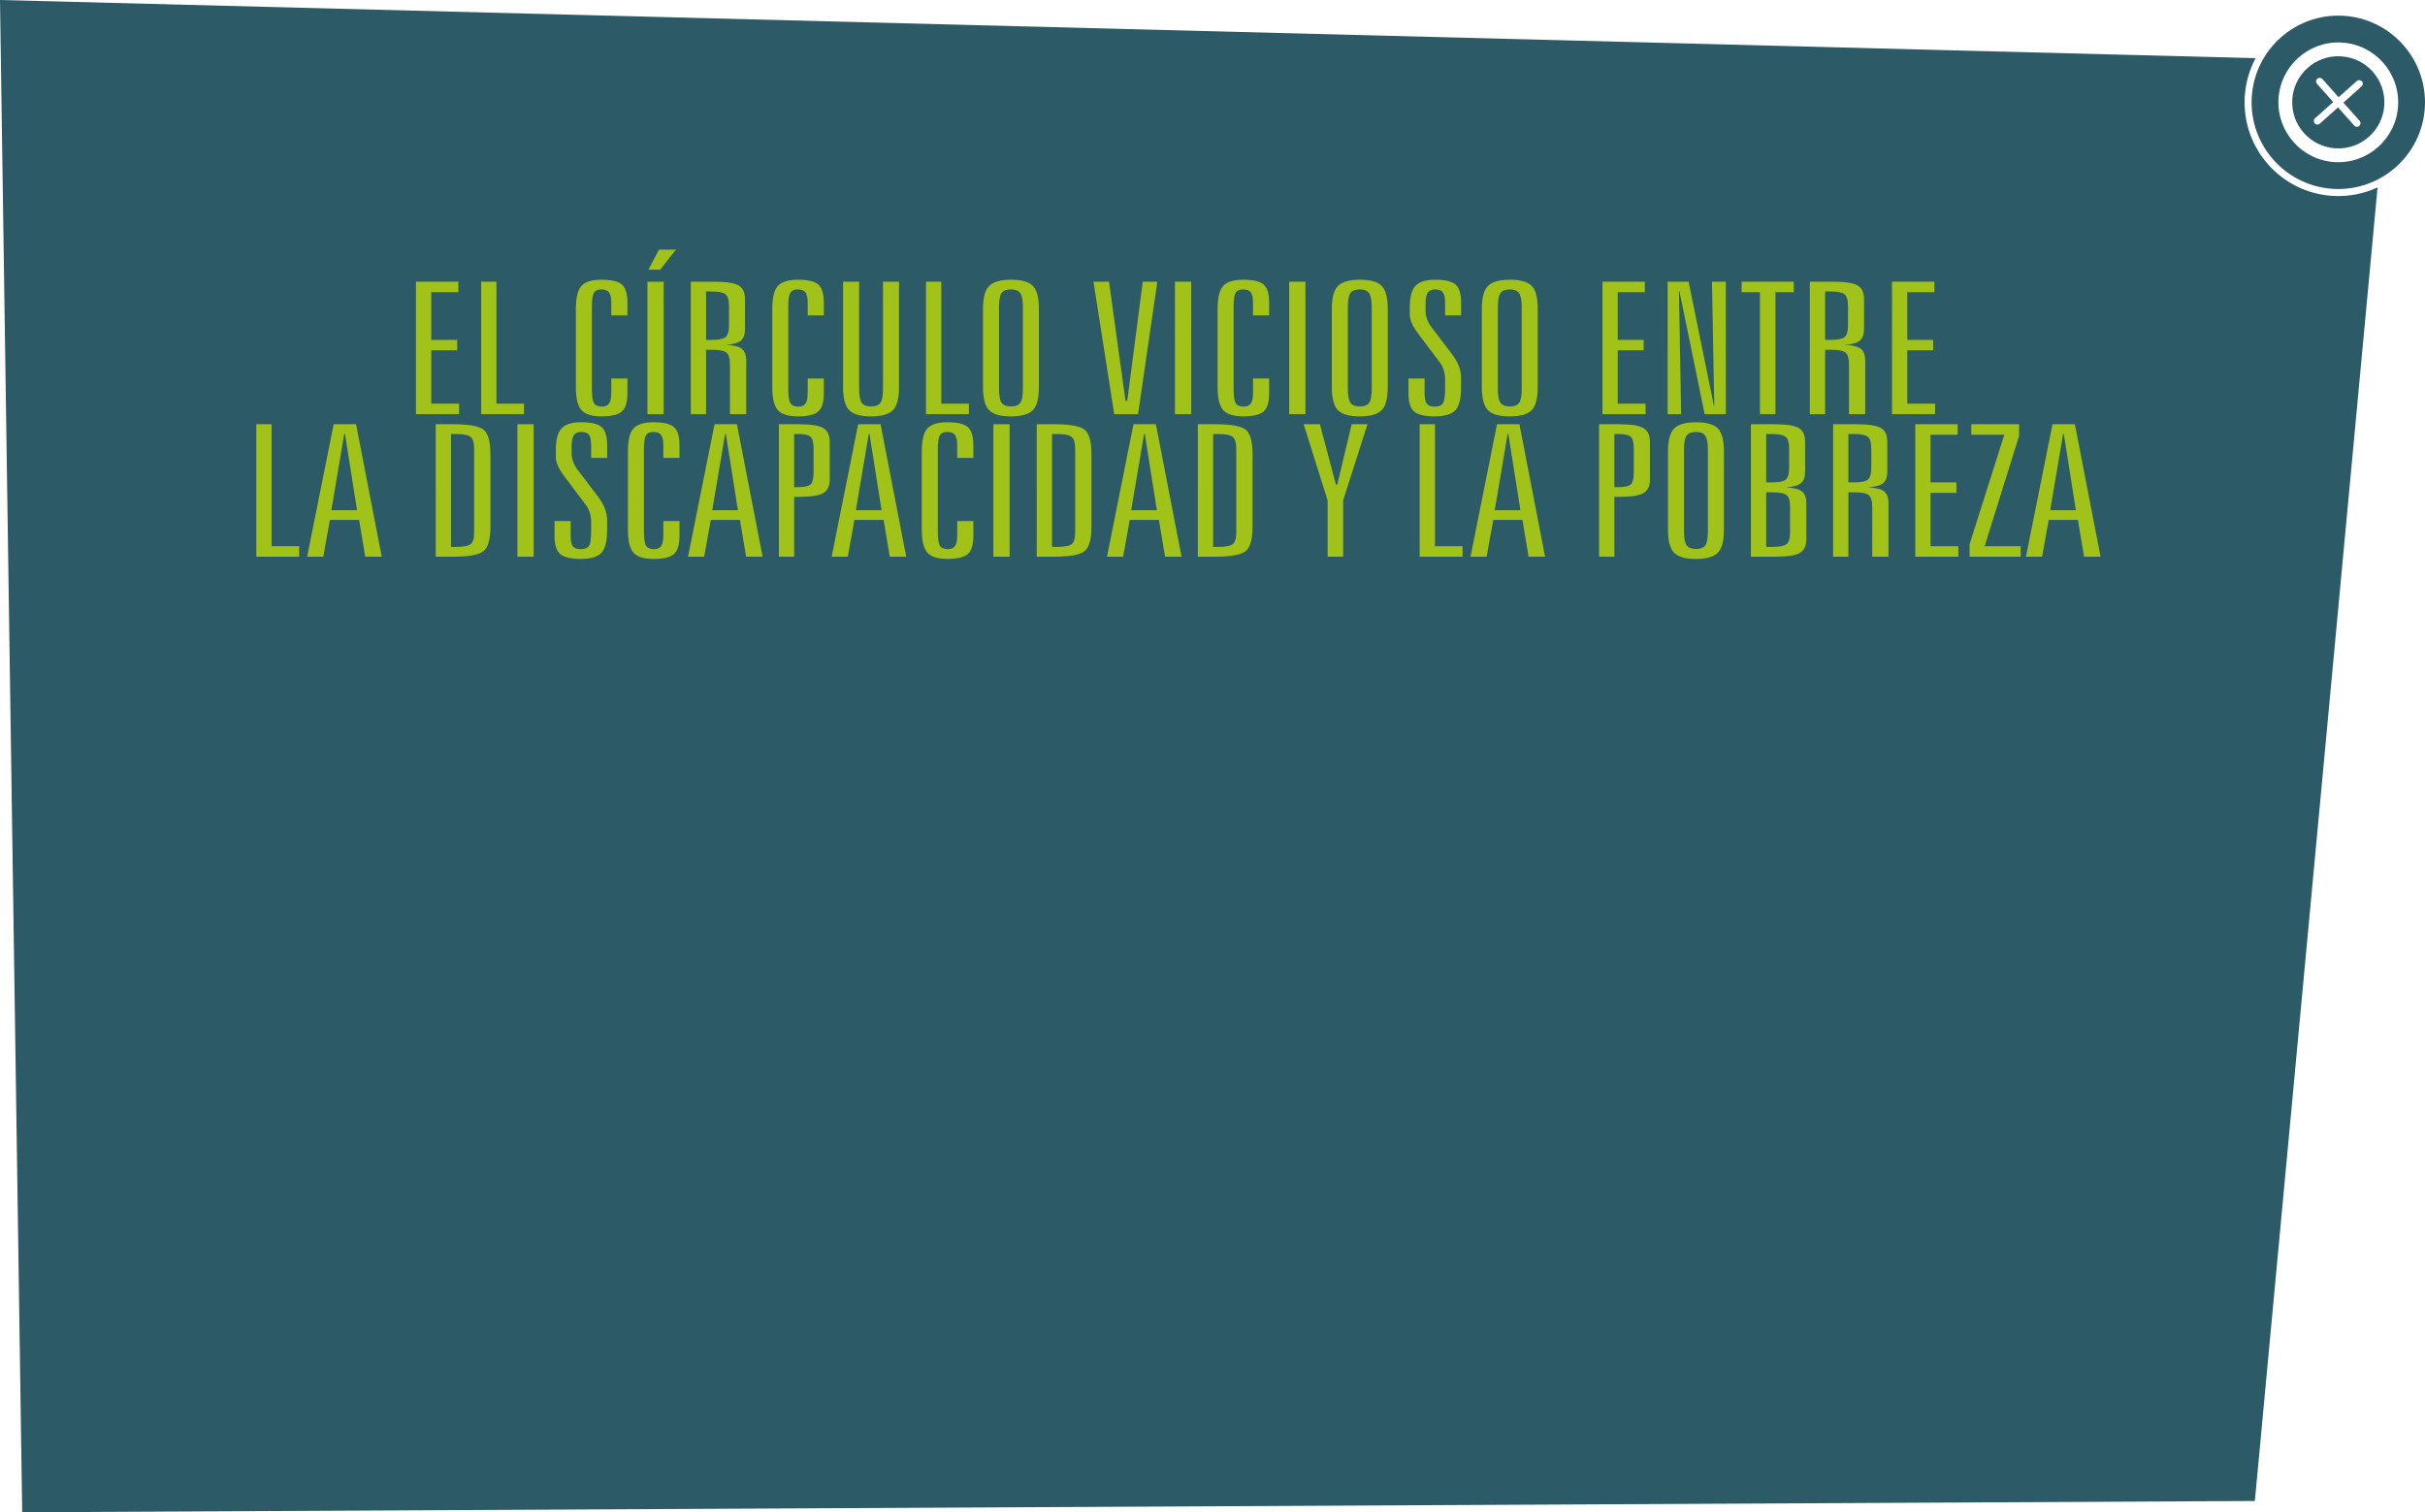 <?xml version="1.0" encoding="utf-8"?>
<!-- Generator: Adobe Illustrator 16.0.0, SVG Export Plug-In . SVG Version: 6.00 Build 0)  -->
<!DOCTYPE svg PUBLIC "-//W3C//DTD SVG 1.1//EN" "http://www.w3.org/Graphics/SVG/1.1/DTD/svg11.dtd">
<svg version="1.1" id="Capa_1" xmlns="http://www.w3.org/2000/svg" xmlns:xlink="http://www.w3.org/1999/xlink" x="0px" y="0px"
	 width="527.316px" height="328.894px" viewBox="0 0 527.316 328.894" enable-background="new 0 0 527.316 328.894"
	 xml:space="preserve">
<g>
	<g>
		<path fill="#2C5A67" d="M0,0l4.824,328.894l485.494-2.455L517,40.764c-2.939,1.357-6.246,2.037-9.705,1.839
			c-11.229-0.643-19.82-10.275-19.178-21.514c0.176-3.051,1.014-5.914,2.367-8.438L0,0z"/>
		<path fill="#2C5A67" d="M509.037,12.247c-5.527-0.316-10.266,3.907-10.582,9.435c-0.316,5.526,3.908,10.262,9.438,10.579
			c5.525,0.315,10.262-3.909,10.576-9.434C518.787,17.3,514.564,12.563,509.037,12.247z M513.103,26.276
			c0.287,0.324,0.262,0.819-0.062,1.109c-0.326,0.287-0.818,0.26-1.107-0.064l-3.529-3.959l-3.961,3.531
			c-0.324,0.288-0.82,0.26-1.109-0.063c-0.281-0.325-0.254-0.819,0.064-1.108l3.957-3.531l-3.529-3.96
			c-0.289-0.324-0.254-0.817,0.072-1.109c0.314-0.279,0.811-0.259,1.102,0.064l3.531,3.959l3.959-3.53
			c0.32-0.28,0.814-0.252,1.107,0.062c0.287,0.326,0.258,0.819-0.064,1.11l-3.959,3.531L513.103,26.276z"/>
		<g>
			<path fill="#2C5A67" d="M489.64,21.177c0.594-10.379,9.521-18.339,19.898-17.746c10.379,0.593,18.34,9.521,17.746,19.899
				s-9.521,18.339-19.898,17.746C497.007,40.481,489.046,31.556,489.64,21.177z M495.458,21.51
				c-0.41,7.171,5.09,13.336,12.26,13.746c7.17,0.41,13.338-5.088,13.746-12.259c0.412-7.17-5.088-13.337-12.258-13.747
				C502.037,8.841,495.869,14.34,495.458,21.51z"/>
		</g>
	</g>
	<g>
		<path fill="#A0C219" d="M90.45,61.265h9.223v2.285h-5.895v10.371h5.633v2.266h-5.633v11.602h6.052v2.285h-9.38V61.265z"/>
		<path fill="#A0C219" d="M104.625,61.265h3.327v26.523h6.001v2.285h-9.328V61.265z"/>
		<path fill="#A0C219" d="M136.434,65.835v2.754h-3.511v-2.676c0-1.12-0.162-1.895-0.485-2.324
			c-0.323-0.429-0.896-0.645-1.716-0.645c-0.752,0-1.275,0.244-1.572,0.732c-0.297,0.488-0.445,1.514-0.445,3.076v17.832
			c0,1.602,0.157,2.643,0.472,3.125c0.314,0.481,0.891,0.723,1.729,0.723c0.716,0,1.23-0.228,1.545-0.684
			c0.314-0.456,0.473-1.23,0.473-2.324v-3.105h3.511v3.203c0,1.966-0.411,3.297-1.231,3.994c-0.821,0.696-2.289,1.045-4.402,1.045
			c-2.078,0-3.528-0.449-4.35-1.348c-0.82-0.898-1.23-2.572-1.23-5.02V67.144c0-2.435,0.41-4.095,1.23-4.98
			c0.821-0.886,2.271-1.328,4.35-1.328c2.131,0,3.604,0.345,4.415,1.035C136.027,62.56,136.434,63.882,136.434,65.835z"/>
		<path fill="#A0C219" d="M140.783,61.265h3.537v28.809h-3.537V61.265z M143.298,54.292h3.695l-3.433,4.355h-2.568L143.298,54.292z"
			/>
		<path fill="#A0C219" d="M150.216,61.265h5.082c2.621,0,4.394,0.273,5.319,0.82c0.925,0.547,1.389,1.53,1.389,2.949v6.523
			c0,1.198-0.306,2.044-0.917,2.539c-0.611,0.495-1.694,0.794-3.249,0.898c1.659,0.078,2.812,0.364,3.458,0.859
			s0.97,1.354,0.97,2.578v11.641h-3.537v-10.76c0-1.354-0.258-2.233-0.772-2.637c-0.516-0.404-1.577-0.605-3.184-0.605h-1.231
			v14.004h-3.327L150.216,61.265L150.216,61.265z M153.543,63.394v10.527h1.179c1.52,0,2.533-0.199,3.039-0.596
			c0.507-0.397,0.76-1.279,0.76-2.646v-4.004c0-1.38-0.253-2.272-0.76-2.676c-0.506-0.404-1.52-0.605-3.039-0.605H153.543z"/>
		<path fill="#A0C219" d="M179.142,65.835v2.754h-3.512v-2.676c0-1.12-0.161-1.895-0.484-2.324
			c-0.323-0.429-0.896-0.645-1.716-0.645c-0.751,0-1.275,0.244-1.572,0.732c-0.298,0.488-0.445,1.514-0.445,3.076v17.832
			c0,1.602,0.157,2.643,0.472,3.125c0.314,0.481,0.891,0.723,1.729,0.723c0.717,0,1.232-0.228,1.547-0.684
			c0.314-0.456,0.471-1.23,0.471-2.324v-3.105h3.512v3.203c0,1.966-0.411,3.297-1.231,3.994c-0.821,0.696-2.289,1.045-4.402,1.045
			c-2.079,0-3.528-0.449-4.349-1.348c-0.822-0.898-1.232-2.572-1.232-5.02V67.144c0-2.435,0.41-4.095,1.232-4.98
			c0.82-0.886,2.27-1.328,4.349-1.328c2.131,0,3.603,0.345,4.415,1.035C178.735,62.56,179.142,63.882,179.142,65.835z"/>
		<path fill="#A0C219" d="M183.333,61.265h3.485v23.32c0,1.497,0.192,2.506,0.576,3.027c0.384,0.521,1.065,0.781,2.044,0.781
			c0.96,0,1.629-0.261,2.004-0.781c0.376-0.521,0.563-1.53,0.563-3.027v-23.32h3.485v22.93c0,2.474-0.445,4.153-1.337,5.039
			c-0.891,0.885-2.48,1.328-4.769,1.328c-2.253,0-3.825-0.449-4.716-1.348c-0.892-0.898-1.337-2.572-1.337-5.02V61.265H183.333z"/>
		<path fill="#A0C219" d="M201.36,61.265h3.327v26.523h6v2.285h-9.327V61.265z"/>
		<path fill="#A0C219" d="M225.91,67.144v17.051c0,2.474-0.445,4.153-1.336,5.039c-0.891,0.885-2.48,1.328-4.769,1.328
			c-2.254,0-3.825-0.449-4.717-1.348c-0.891-0.898-1.336-2.572-1.336-5.02v-17.05c0-2.422,0.449-4.079,1.35-4.971
			c0.899-0.892,2.484-1.338,4.756-1.338c2.27,0,3.847,0.442,4.729,1.328C225.47,63.048,225.91,64.708,225.91,67.144z
			 M222.426,66.753c0-1.458-0.192-2.458-0.576-2.998c-0.385-0.541-1.065-0.811-2.044-0.811c-0.961,0-1.629,0.264-2.004,0.791
			c-0.377,0.527-0.564,1.533-0.564,3.018v17.832c0,1.497,0.192,2.506,0.577,3.027c0.384,0.521,1.065,0.781,2.044,0.781
			c0.96,0,1.628-0.261,2.004-0.781c0.375-0.521,0.563-1.53,0.563-3.027V66.753z"/>
		<path fill="#A0C219" d="M237.779,61.265h3.38l3.59,25.938h0.367l3.38-25.938h3.17l-4.192,28.809h-5.188L237.779,61.265z"/>
		<path fill="#A0C219" d="M255.491,61.265h3.537v28.809h-3.537V61.265L255.491,61.265z"/>
		<path fill="#A0C219" d="M275.98,65.835v2.754h-3.511v-2.676c0-1.12-0.162-1.895-0.484-2.324c-0.323-0.43-0.896-0.645-1.717-0.645
			c-0.751,0-1.274,0.244-1.572,0.732c-0.297,0.488-0.444,1.514-0.444,3.076v17.832c0,1.602,0.156,2.643,0.472,3.125
			c0.313,0.481,0.892,0.723,1.729,0.723c0.715,0,1.23-0.228,1.545-0.684s0.473-1.23,0.473-2.324v-3.105h3.511v3.203
			c0,1.966-0.41,3.297-1.231,3.994c-0.82,0.696-2.287,1.045-4.4,1.045c-2.079,0-3.528-0.449-4.35-1.348
			c-0.822-0.899-1.231-2.572-1.231-5.02V67.144c0-2.435,0.409-4.095,1.231-4.98c0.82-0.886,2.271-1.328,4.35-1.328
			c2.131,0,3.604,0.345,4.415,1.035C275.574,62.56,275.98,63.882,275.98,65.835z"/>
		<path fill="#A0C219" d="M280.33,61.265h3.537v28.809h-3.537V61.265z"/>
		<path fill="#A0C219" d="M301.763,67.144v17.051c0,2.474-0.445,4.153-1.336,5.039c-0.891,0.885-2.48,1.328-4.77,1.328
			c-2.254,0-3.824-0.449-4.717-1.348c-0.891-0.898-1.336-2.572-1.336-5.02v-17.05c0-2.422,0.449-4.079,1.35-4.971
			c0.899-0.892,2.484-1.338,4.756-1.338c2.271,0,3.848,0.442,4.729,1.328C301.321,63.048,301.763,64.708,301.763,67.144z
			 M298.278,66.753c0-1.458-0.192-2.458-0.575-2.998c-0.386-0.541-1.066-0.811-2.045-0.811c-0.961,0-1.629,0.264-2.005,0.791
			s-0.563,1.533-0.563,3.018v17.832c0,1.497,0.193,2.506,0.578,3.027c0.383,0.521,1.063,0.781,2.043,0.781
			c0.961,0,1.629-0.261,2.004-0.781c0.375-0.521,0.563-1.53,0.563-3.027V66.753z"/>
		<path fill="#A0C219" d="M317.72,65.835v2.754h-3.485v-2.676c0-1.133-0.157-1.911-0.472-2.334s-0.873-0.635-1.678-0.635
			c-0.769,0-1.31,0.237-1.623,0.713c-0.314,0.475-0.473,1.318-0.473,2.529v1.406c0,0.586,0.108,1.188,0.327,1.807
			c0.22,0.618,0.537,1.201,0.956,1.748l4.35,5.723c0.733,0.963,1.268,1.872,1.6,2.725c0.331,0.854,0.498,1.735,0.498,2.646v1.953
			c0,2.5-0.424,4.186-1.271,5.059c-0.848,0.872-2.354,1.309-4.52,1.309c-2.113,0-3.586-0.352-4.415-1.055
			c-0.829-0.703-1.244-2.031-1.244-3.984V82.32h3.511v3.105c0,1.172,0.157,1.966,0.473,2.383c0.313,0.417,0.891,0.625,1.729,0.625
			c0.855,0,1.445-0.238,1.77-0.713c0.322-0.476,0.483-1.521,0.483-3.135v-1.992c0-0.742-0.092-1.416-0.274-2.021
			c-0.184-0.605-0.449-1.156-0.799-1.65l-4.611-6.133c-0.646-0.82-1.141-1.602-1.48-2.344c-0.34-0.742-0.511-1.387-0.511-1.934
			v-1.68c0-2.24,0.414-3.799,1.244-4.678c0.829-0.879,2.258-1.318,4.284-1.318c2.131,0,3.603,0.345,4.414,1.035
			S317.72,63.882,317.72,65.835z"/>
		<path fill="#A0C219" d="M334.382,67.144v17.051c0,2.474-0.444,4.153-1.336,5.039c-0.891,0.885-2.479,1.328-4.769,1.328
			c-2.254,0-3.825-0.449-4.717-1.348c-0.892-0.898-1.336-2.572-1.336-5.02v-17.05c0-2.422,0.448-4.079,1.351-4.971
			c0.898-0.892,2.483-1.338,4.756-1.338c2.27,0,3.846,0.442,4.729,1.328C333.942,63.048,334.382,64.708,334.382,67.144z
			 M330.898,66.753c0-1.458-0.191-2.458-0.576-2.998c-0.385-0.541-1.064-0.811-2.044-0.811c-0.961,0-1.629,0.264-2.004,0.791
			c-0.377,0.527-0.563,1.533-0.563,3.018v17.832c0,1.497,0.191,2.506,0.576,3.027s1.065,0.781,2.045,0.781
			c0.959,0,1.627-0.261,2.004-0.781c0.375-0.521,0.562-1.53,0.562-3.027V66.753z"/>
		<path fill="#A0C219" d="M348.453,61.265h9.223v2.285h-5.896v10.371h5.634v2.266h-5.634v11.602h6.054v2.285h-9.381V61.265z"/>
		<path fill="#A0C219" d="M362.628,61.265h4.559l5.529,27.09h0.053l-0.498-27.09h3.014v28.809h-4.611l-5.477-26.719h-0.105
			l0.473,26.719h-2.936V61.265L362.628,61.265z"/>
		<path fill="#A0C219" d="M378.716,61.265h11.345v2.285h-3.981v26.523h-3.381V63.55h-3.982V61.265L378.716,61.265z"/>
		<path fill="#A0C219" d="M393.546,61.265h5.082c2.621,0,4.395,0.273,5.318,0.82c0.926,0.547,1.389,1.53,1.389,2.949v6.523
			c0,1.198-0.305,2.044-0.916,2.539c-0.611,0.495-1.695,0.794-3.25,0.898c1.66,0.078,2.812,0.364,3.459,0.859
			s0.969,1.354,0.969,2.578v11.641h-3.537v-10.76c0-1.354-0.258-2.233-0.771-2.637c-0.516-0.404-1.576-0.605-3.184-0.605h-1.23
			v14.004h-3.328V61.265L393.546,61.265z M396.873,63.394v10.527h1.18c1.52,0,2.533-0.199,3.039-0.596
			c0.506-0.397,0.76-1.279,0.76-2.646v-4.004c0-1.38-0.254-2.272-0.76-2.676s-1.52-0.605-3.039-0.605H396.873z"/>
		<path fill="#A0C219" d="M411.416,61.265h9.223v2.285h-5.896v10.371h5.633v2.266h-5.633v11.602h6.053v2.285h-9.379V61.265z"/>
		<path fill="#A0C219" d="M55.733,92.265h3.328v26.523h6v2.285h-9.328V92.265z"/>
		<path fill="#A0C219" d="M72.555,92.265h4.874l5.58,28.809H79.42l-1.337-8.008h-6.34l-1.441,8.008H66.79L72.555,92.265z
			 M74.86,94.394l-2.803,16.562h5.58l-2.62-16.562H74.86z"/>
		<path fill="#A0C219" d="M94.747,92.265h3.904c3.301,0,5.458,0.387,6.472,1.162c1.013,0.774,1.52,2.549,1.52,5.322v15.84
			c0,2.76-0.516,4.531-1.546,5.312c-1.031,0.781-3.18,1.172-6.445,1.172h-3.904L94.747,92.265L94.747,92.265z M98.075,94.394v24.551
			h1.074c1.606,0,2.668-0.199,3.184-0.596c0.515-0.397,0.772-1.273,0.772-2.627V97.675c0-1.367-0.262-2.256-0.786-2.666
			c-0.523-0.41-1.581-0.615-3.17-0.615H98.075z"/>
		<path fill="#A0C219" d="M112.512,92.265h3.537v28.809h-3.537V92.265z"/>
		<path fill="#A0C219" d="M132.032,96.835v2.754h-3.485v-2.676c0-1.133-0.157-1.911-0.472-2.334
			c-0.314-0.423-0.873-0.635-1.677-0.635c-0.769,0-1.31,0.237-1.624,0.713c-0.314,0.475-0.472,1.318-0.472,2.529v1.406
			c0,0.586,0.108,1.188,0.327,1.807c0.219,0.618,0.537,1.201,0.956,1.748l4.35,5.723c0.733,0.963,1.267,1.872,1.599,2.725
			c0.331,0.854,0.498,1.735,0.498,2.646v1.953c0,2.5-0.424,4.186-1.271,5.059c-0.848,0.872-2.354,1.309-4.52,1.309
			c-2.113,0-3.586-0.352-4.415-1.055c-0.829-0.703-1.244-2.031-1.244-3.984v-3.203h3.511v3.105c0,1.172,0.157,1.966,0.472,2.383
			c0.314,0.417,0.891,0.625,1.729,0.625c0.855,0,1.445-0.238,1.769-0.713c0.323-0.476,0.484-1.521,0.484-3.135v-1.992
			c0-0.742-0.092-1.416-0.274-2.021c-0.184-0.605-0.45-1.156-0.8-1.65l-4.611-6.133c-0.646-0.82-1.14-1.602-1.48-2.344
			c-0.34-0.742-0.511-1.387-0.511-1.934v-1.68c0-2.24,0.414-3.799,1.244-4.678c0.83-0.879,2.258-1.318,4.284-1.318
			c2.131,0,3.603,0.345,4.415,1.035S132.032,94.882,132.032,96.835z"/>
		<path fill="#A0C219" d="M147.753,96.835v2.754h-3.512v-2.676c0-1.12-0.161-1.895-0.484-2.324
			c-0.323-0.429-0.896-0.645-1.717-0.645c-0.751,0-1.274,0.244-1.571,0.732c-0.298,0.488-0.446,1.514-0.446,3.076v17.832
			c0,1.602,0.158,2.643,0.473,3.125c0.314,0.481,0.891,0.723,1.729,0.723c0.717,0,1.231-0.228,1.546-0.684
			c0.314-0.456,0.472-1.23,0.472-2.324v-3.105h3.512v3.203c0,1.966-0.411,3.297-1.232,3.994c-0.82,0.696-2.288,1.045-4.401,1.045
			c-2.079,0-3.528-0.449-4.35-1.348c-0.822-0.899-1.231-2.572-1.231-5.02V98.144c0-2.435,0.41-4.095,1.231-4.98
			c0.821-0.886,2.271-1.328,4.35-1.328c2.131,0,3.603,0.345,4.415,1.035C147.347,93.56,147.753,94.882,147.753,96.835z"/>
		<path fill="#A0C219" d="M155.377,92.265h4.873l5.581,28.809h-3.59l-1.336-8.008h-6.341l-1.44,8.008h-3.512L155.377,92.265z
			 M157.683,94.394l-2.804,16.562h5.581l-2.62-16.562H157.683z"/>
		<path fill="#A0C219" d="M169.368,92.265h4.297c2.62,0,4.402,0.276,5.346,0.83c0.943,0.553,1.414,1.533,1.414,2.939v8.281
			c0,1.406-0.471,2.383-1.414,2.93c-0.943,0.547-2.726,0.82-5.346,0.82h-0.969v13.008h-3.328V92.265z M172.696,94.394v11.562h0.891
			c1.327,0,2.214-0.199,2.659-0.596c0.445-0.397,0.668-1.292,0.668-2.686v-5c0-1.394-0.223-2.289-0.668-2.686
			c-0.445-0.397-1.332-0.596-2.659-0.596h-0.891V94.394z"/>
		<path fill="#A0C219" d="M186.608,92.265h4.873l5.581,28.809h-3.589l-1.337-8.008h-6.341l-1.44,8.008h-3.511L186.608,92.265z
			 M188.914,94.394l-2.804,16.562h5.581l-2.62-16.562H188.914z"/>
		<path fill="#A0C219" d="M211.657,96.835v2.754h-3.512v-2.676c0-1.12-0.161-1.895-0.484-2.324
			c-0.323-0.429-0.896-0.645-1.716-0.645c-0.751,0-1.275,0.244-1.572,0.732c-0.298,0.488-0.445,1.514-0.445,3.076v17.832
			c0,1.602,0.157,2.643,0.472,3.125c0.314,0.481,0.891,0.723,1.729,0.723c0.717,0,1.232-0.228,1.547-0.684
			c0.314-0.456,0.471-1.23,0.471-2.324v-3.105h3.512v3.203c0,1.966-0.411,3.297-1.231,3.994c-0.821,0.696-2.289,1.045-4.402,1.045
			c-2.079,0-3.528-0.449-4.349-1.348c-0.822-0.898-1.232-2.572-1.232-5.02V98.144c0-2.435,0.41-4.095,1.232-4.98
			c0.82-0.886,2.27-1.328,4.349-1.328c2.131,0,3.603,0.345,4.415,1.035C211.251,93.56,211.657,94.882,211.657,96.835z"/>
		<path fill="#A0C219" d="M216.007,92.265h3.537v28.809h-3.537V92.265z"/>
		<path fill="#A0C219" d="M225.438,92.265h3.904c3.301,0,5.458,0.387,6.472,1.162c1.013,0.774,1.52,2.549,1.52,5.322v15.84
			c0,2.76-0.516,4.531-1.546,5.312c-1.031,0.781-3.18,1.172-6.445,1.172h-3.904L225.438,92.265L225.438,92.265z M228.767,94.394
			v24.551h1.074c1.606,0,2.668-0.199,3.184-0.596c0.515-0.397,0.772-1.273,0.772-2.627V97.675c0-1.367-0.262-2.256-0.786-2.666
			c-0.523-0.41-1.581-0.615-3.17-0.615H228.767z"/>
		<path fill="#A0C219" d="M246.479,92.265h4.873l5.581,28.809h-3.59l-1.336-8.008h-6.341l-1.441,8.008h-3.511L246.479,92.265z
			 M248.784,94.394l-2.804,16.562h5.581l-2.62-16.562H248.784z"/>
		<path fill="#A0C219" d="M260.47,92.265h3.904c3.301,0,5.457,0.387,6.472,1.162c1.013,0.774,1.521,2.549,1.521,5.322v15.84
			c0,2.76-0.517,4.531-1.547,5.312c-1.031,0.781-3.18,1.172-6.445,1.172h-3.903L260.47,92.265L260.47,92.265z M263.797,94.394
			v24.551h1.076c1.605,0,2.668-0.199,3.183-0.596s0.772-1.273,0.772-2.627V97.675c0-1.367-0.263-2.256-0.785-2.666
			c-0.524-0.41-1.582-0.615-3.17-0.615H263.797z"/>
		<path fill="#A0C219" d="M283.475,92.265h3.537l3.483,13.125h0.289l3.145-13.125h3.432l-5.292,16.562v12.246h-3.38v-12.246
			L283.475,92.265z"/>
		<path fill="#A0C219" d="M308.707,92.265h3.326v26.523h6.002v2.285h-9.328V92.265z"/>
		<path fill="#A0C219" d="M325.527,92.265h4.873l5.581,28.809h-3.59l-1.336-8.008h-6.341l-1.44,8.008h-3.512L325.527,92.265z
			 M327.833,94.394l-2.805,16.562h5.581l-2.62-16.562H327.833z"/>
		<path fill="#A0C219" d="M347.72,92.265h4.297c2.62,0,4.402,0.276,5.346,0.83c0.942,0.553,1.414,1.533,1.414,2.939v8.281
			c0,1.406-0.472,2.383-1.414,2.93c-0.943,0.547-2.726,0.82-5.346,0.82h-0.971v13.008h-3.326V92.265z M351.046,94.394v11.562h0.893
			c1.327,0,2.214-0.199,2.659-0.596c0.444-0.397,0.668-1.292,0.668-2.686v-5c0-1.394-0.224-2.289-0.668-2.686
			c-0.445-0.397-1.332-0.596-2.659-0.596h-0.893V94.394z"/>
		<path fill="#A0C219" d="M374.865,98.144v17.051c0,2.474-0.445,4.153-1.337,5.039c-0.892,0.885-2.479,1.328-4.771,1.328
			c-2.252,0-3.824-0.449-4.715-1.348c-0.892-0.899-1.336-2.572-1.336-5.02v-17.05c0-2.422,0.449-4.079,1.349-4.971
			c0.899-0.892,2.485-1.338,4.756-1.338s3.849,0.442,4.729,1.328C374.423,94.048,374.865,95.708,374.865,98.144z M371.38,97.753
			c0-1.458-0.193-2.458-0.577-2.998c-0.384-0.541-1.065-0.811-2.044-0.811c-0.961,0-1.629,0.264-2.004,0.791
			c-0.377,0.527-0.563,1.533-0.563,3.018v17.832c0,1.497,0.192,2.506,0.576,3.027s1.065,0.781,2.044,0.781
			c0.961,0,1.629-0.261,2.004-0.781c0.376-0.521,0.564-1.53,0.564-3.027V97.753z"/>
		<path fill="#A0C219" d="M380.733,92.265h5.083c2.62,0,4.393,0.273,5.318,0.82c0.925,0.547,1.389,1.53,1.389,2.949v6.523
			c0,1.198-0.307,2.044-0.917,2.539c-0.61,0.495-1.694,0.794-3.249,0.898c1.659,0.078,2.812,0.364,3.459,0.859
			s0.971,1.354,0.971,2.578v7.871c0,1.419-0.465,2.402-1.39,2.949c-0.927,0.547-2.698,0.82-5.319,0.82h-5.345V92.265L380.733,92.265
			z M384.061,94.394v10.527h1.179c1.52,0,2.533-0.199,3.04-0.596c0.507-0.397,0.761-1.279,0.761-2.646v-4.004
			c0-1.38-0.254-2.272-0.761-2.676c-0.507-0.404-1.521-0.605-3.04-0.605H384.061z M384.061,107.069v11.875h1.231
			c1.606,0,2.668-0.199,3.184-0.596s0.773-1.273,0.773-2.627v-5.41c0-1.354-0.26-2.233-0.773-2.637
			c-0.516-0.404-1.576-0.605-3.184-0.605H384.061z"/>
		<path fill="#A0C219" d="M398.603,92.265h5.082c2.621,0,4.395,0.273,5.318,0.82c0.926,0.547,1.389,1.53,1.389,2.949v6.523
			c0,1.198-0.305,2.044-0.916,2.539c-0.611,0.495-1.693,0.794-3.25,0.898c1.66,0.078,2.812,0.364,3.459,0.859
			s0.971,1.354,0.971,2.578v11.641h-3.537V110.31c0-1.354-0.258-2.233-0.773-2.637c-0.516-0.404-1.574-0.605-3.184-0.605h-1.23
			v14.004h-3.326V92.265H398.603z M401.929,94.394v10.527h1.18c1.52,0,2.533-0.199,3.041-0.596c0.506-0.397,0.76-1.279,0.76-2.646
			v-4.004c0-1.38-0.254-2.272-0.76-2.676c-0.508-0.404-1.521-0.605-3.041-0.605H401.929z"/>
		<path fill="#A0C219" d="M416.472,92.265h9.223v2.285h-5.896v10.371h5.635v2.266h-5.635v11.602h6.053v2.285h-9.379V92.265z"/>
		<path fill="#A0C219" d="M428.656,92.265h10.4v2.52l-7.492,24.004h7.834v2.285h-11.109v-2.715l7.545-23.809h-7.178V92.265
			L428.656,92.265z"/>
		<path fill="#A0C219" d="M446.314,92.265h4.873l5.58,28.809h-3.588l-1.338-8.008h-6.34l-1.441,8.008h-3.512L446.314,92.265z
			 M448.621,94.394l-2.803,16.562h5.578l-2.619-16.562H448.621z"/>
	</g>
</g>
</svg>
